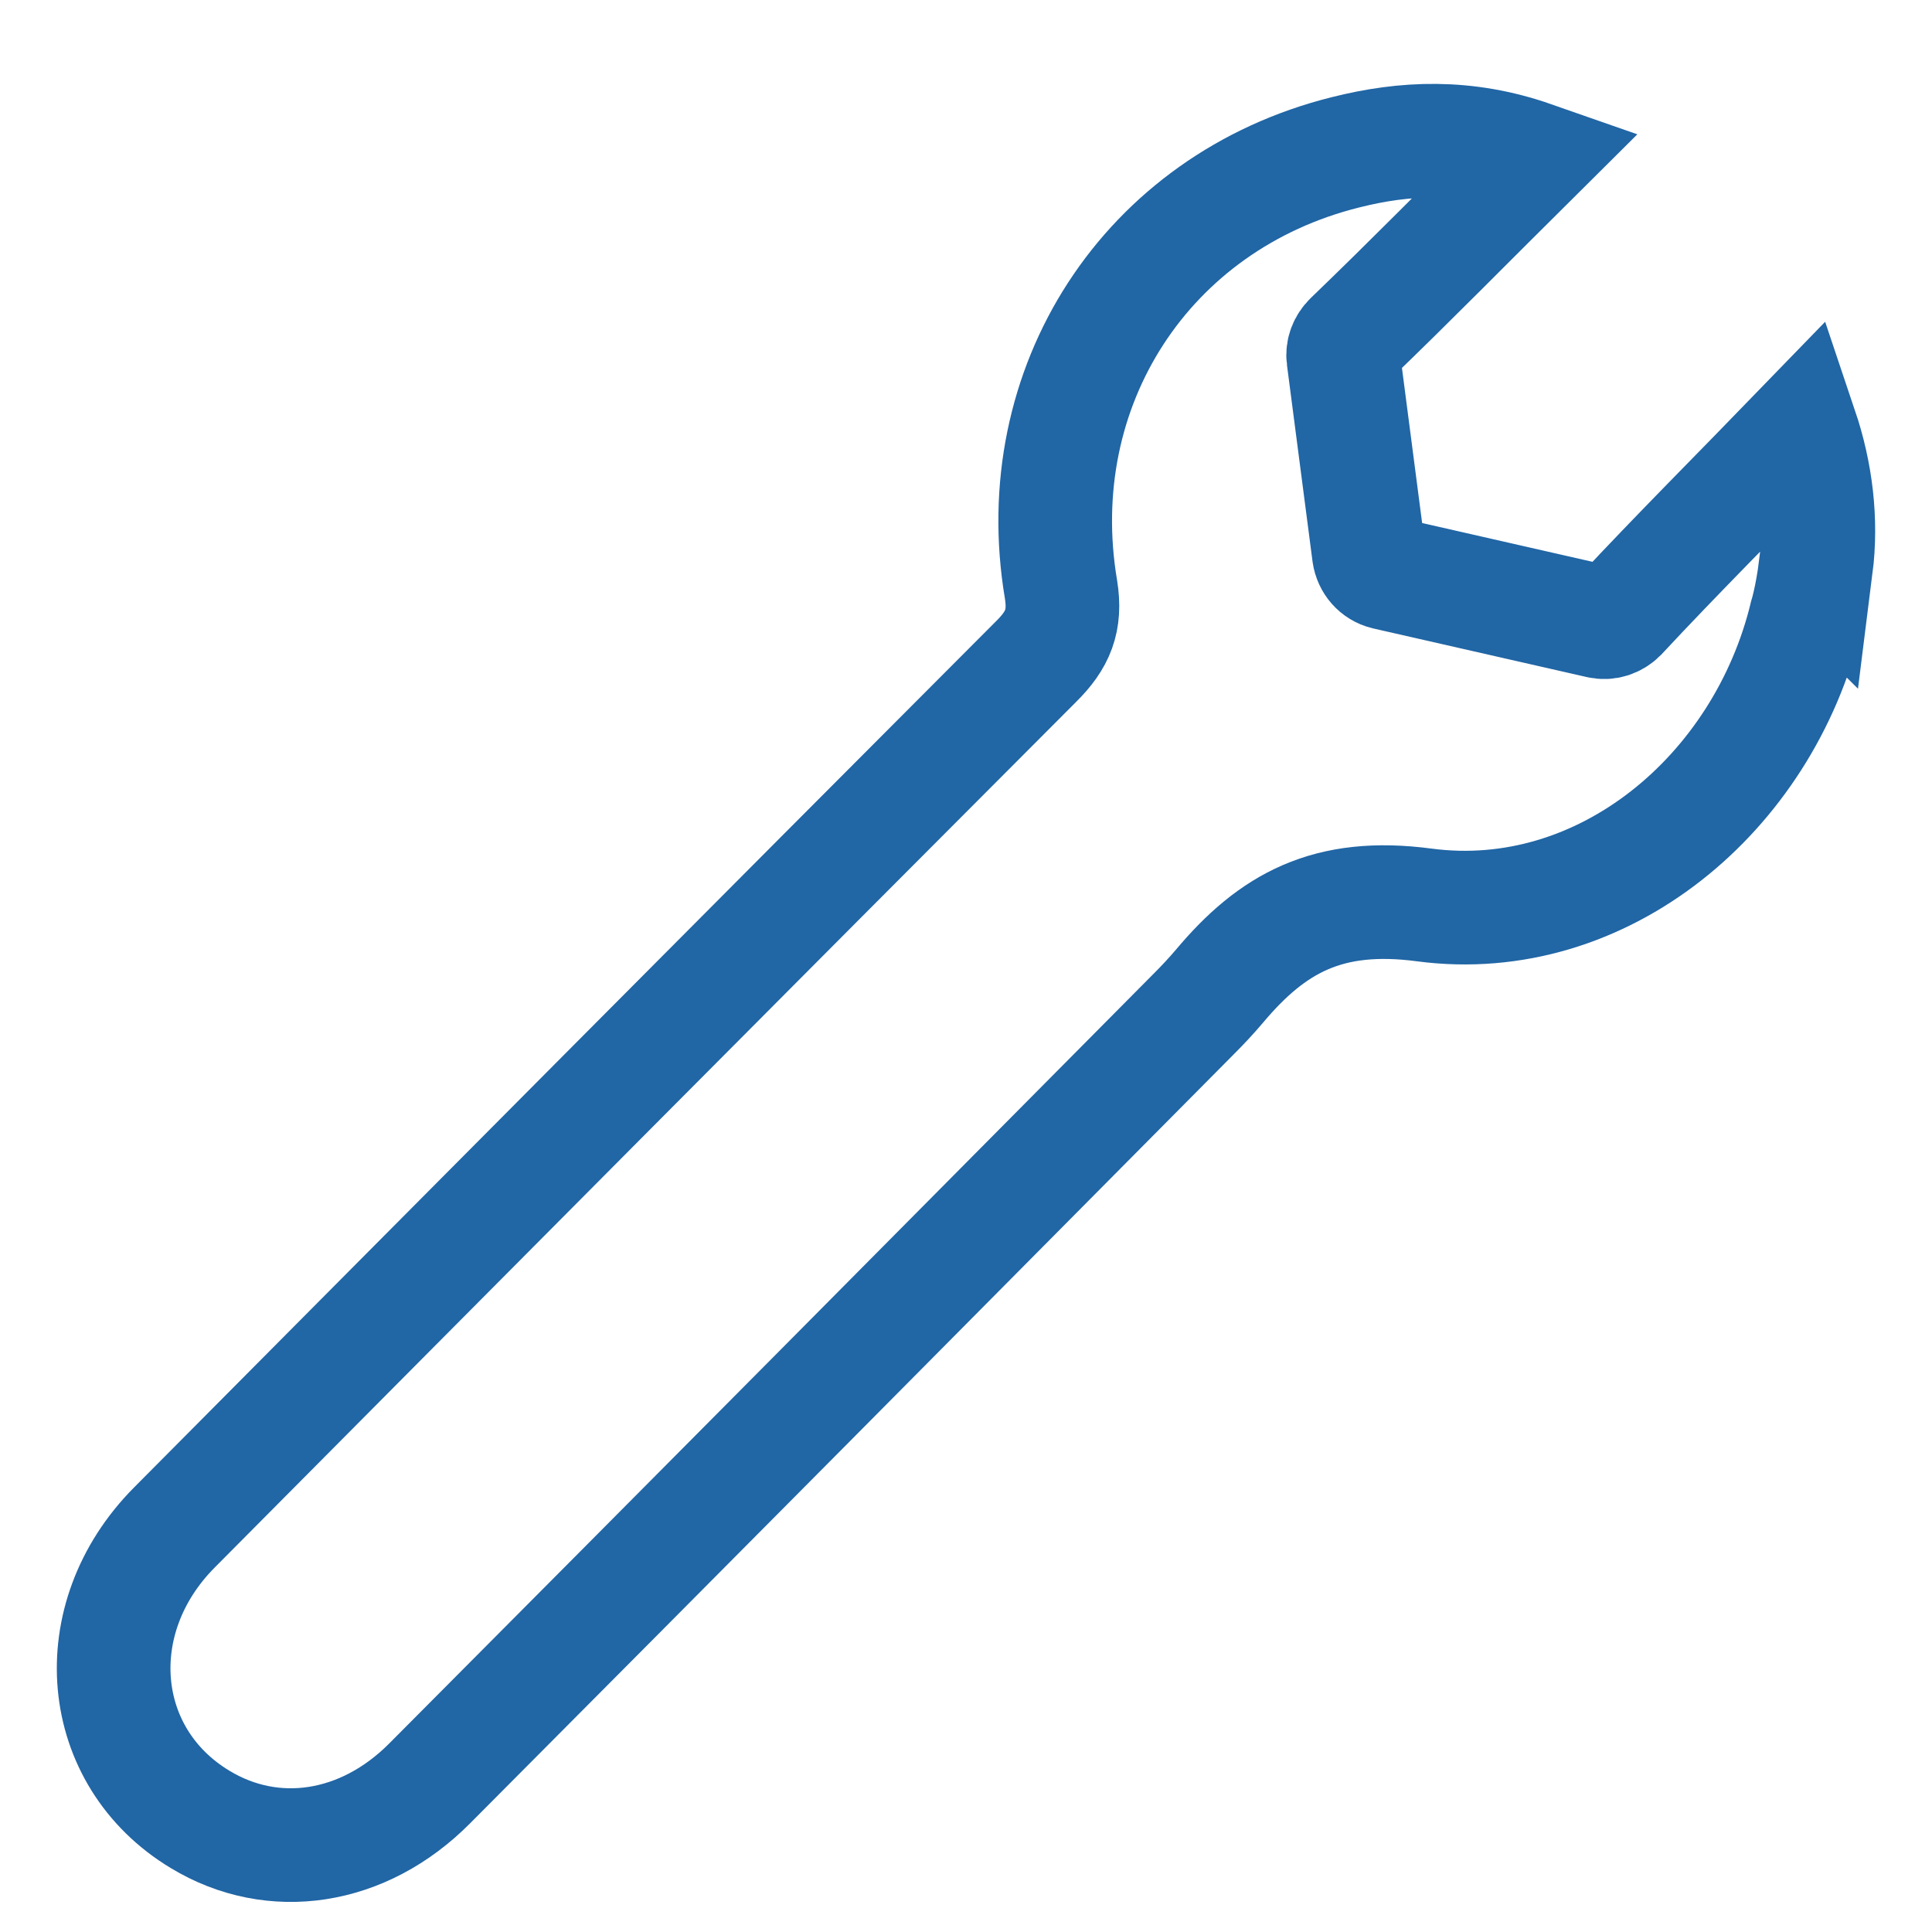 <svg width="17" height="17" viewBox="0 0 17 17" fill="none" xmlns="http://www.w3.org/2000/svg">
<path d="M15.976 4.985C15.94 5.268 15.892 5.418 15.892 5.418C15.515 6.985 14.101 8.169 12.534 7.963C11.684 7.85 11.195 8.124 10.73 8.678C10.658 8.763 10.582 8.844 10.506 8.92C8.266 11.179 6.026 13.437 3.782 15.691C3.197 16.281 2.403 16.398 1.762 16.01C0.849 15.461 0.736 14.245 1.534 13.441C4.058 10.9 6.583 8.359 9.116 5.822C9.308 5.632 9.38 5.462 9.336 5.187C9.035 3.402 10.089 1.778 11.836 1.341C12.361 1.208 12.899 1.184 13.488 1.39C12.927 1.947 12.41 2.473 11.881 2.982C11.836 3.026 11.812 3.087 11.82 3.147L12.045 4.876C12.057 4.957 12.113 5.022 12.193 5.042L14.073 5.47C14.141 5.486 14.209 5.462 14.257 5.414C14.734 4.901 15.331 4.303 15.848 3.769C15.98 4.161 16.032 4.577 15.98 4.989L15.976 4.985Z" stroke="#2166A5" stroke-miterlimit="10"/>
</svg>
